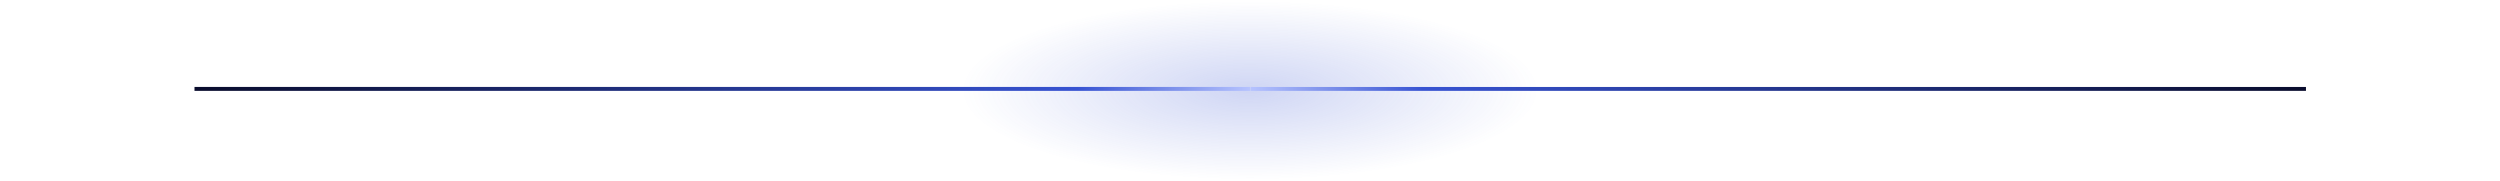 <svg width="857" height="62" viewBox="0 0 857 62" fill="none" xmlns="http://www.w3.org/2000/svg">
<rect width="724.956" height="61.301" transform="translate(66.007 0.301)" fill="url(#paint0_radial_1373_10331)"/>
<g clip-path="url(#clip0_1373_10331)">
<path d="M428.485 30.479L66.673 30.479" stroke="url(#paint1_linear_1373_10331)" stroke-width="1.333"/>
</g>
<g clip-path="url(#clip1_1373_10331)">
<path d="M428.673 30.479L790.484 30.479" stroke="url(#paint2_linear_1373_10331)" stroke-width="1.333"/>
</g>
<defs>
<radialGradient id="paint0_radial_1373_10331" cx="0" cy="0" r="1" gradientUnits="userSpaceOnUse" gradientTransform="translate(362.478 30.651) scale(98.956 30.651)">
<stop stop-color="#3753D2" stop-opacity="0.24"/>
<stop offset="1" stop-color="#3753D2" stop-opacity="0"/>
</radialGradient>
<linearGradient id="paint1_linear_1373_10331" x1="429.151" y1="31.143" x2="66.673" y2="30.478" gradientUnits="userSpaceOnUse">
<stop stop-color="#B7C4FF"/>
<stop offset="0.165" stop-color="#3753D2"/>
<stop offset="1" stop-color="#090C2C"/>
</linearGradient>
<linearGradient id="paint2_linear_1373_10331" x1="428.007" y1="31.143" x2="790.484" y2="30.478" gradientUnits="userSpaceOnUse">
<stop stop-color="#B7C4FF"/>
<stop offset="0.165" stop-color="#3753D2"/>
<stop offset="1" stop-color="#090C2C"/>
</linearGradient>
<clipPath id="clip0_1373_10331">
<rect width="362.478" height="2.665" fill="white" transform="translate(66.007 29.146)"/>
</clipPath>
<clipPath id="clip1_1373_10331">
<rect width="362.478" height="2.665" fill="white" transform="translate(428.485 29.146)"/>
</clipPath>
</defs>
</svg>
